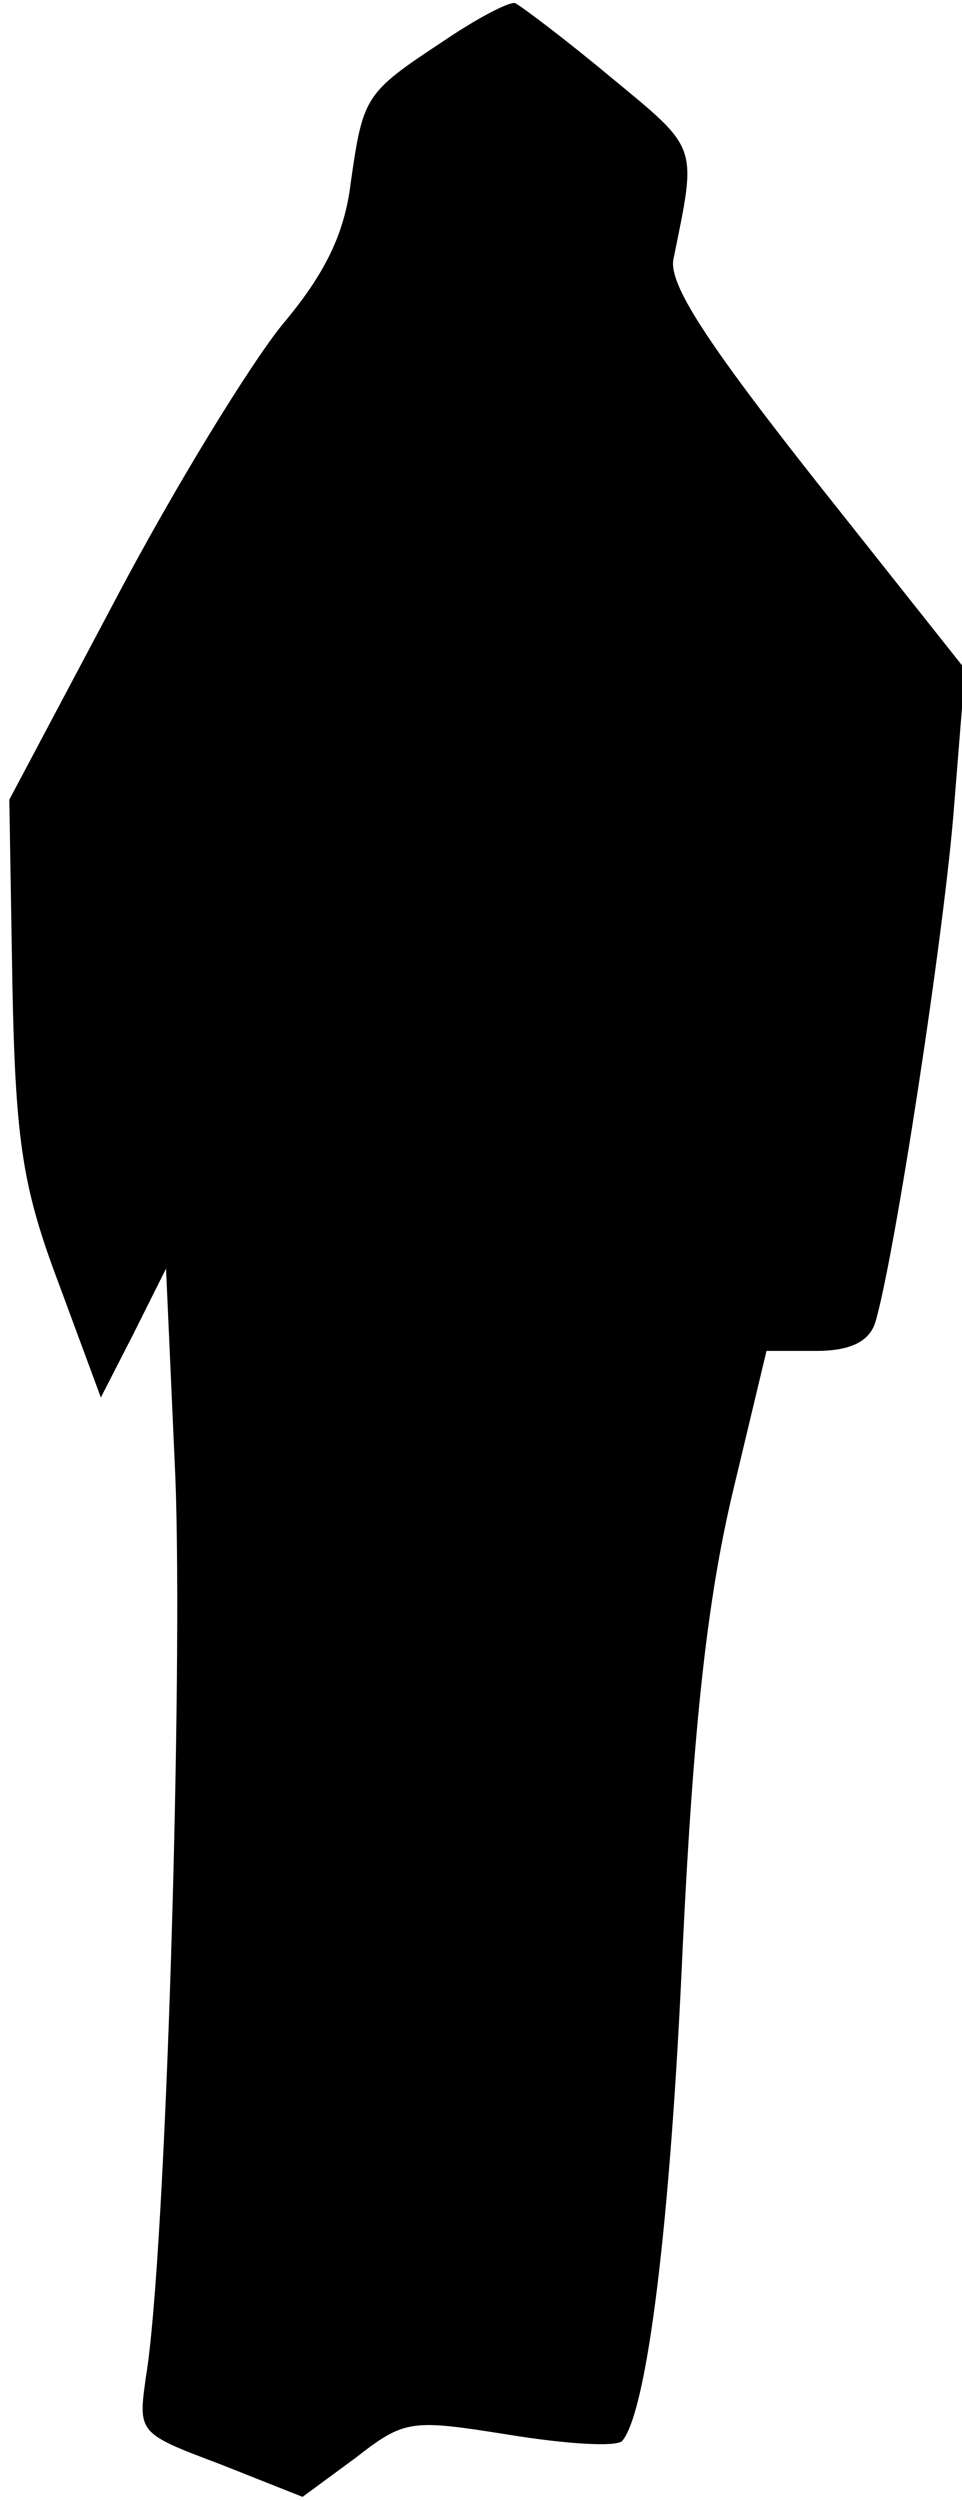 <?xml version="1.0" standalone="no"?>
<!DOCTYPE svg PUBLIC "-//W3C//DTD SVG 20010904//EN"
 "http://www.w3.org/TR/2001/REC-SVG-20010904/DTD/svg10.dtd">
<svg version="1.0" xmlns="http://www.w3.org/2000/svg"
 width="62pt" height="161pt" viewBox="0 0 62 161"
 preserveAspectRatio="xMidYMid meet">
<g transform="translate(0,161) scale(0.1,-0.1)"
fill="#000000" stroke="none">
<path fill="#000000" stroke="none" d="M285 1583 c-50 -33 -51 -35 -59 -91 -4
-33 -17 -59 -44 -91 -21 -26 -69 -104 -107 -176 l-69 -130 2 -120 c2 -102 7
-131 30 -192 l27 -73 21 41 21 42 6 -134 c5 -127 -6 -503 -19 -580 -5 -36 -5
-36 48 -56 l53 -21 34 25 c32 25 36 25 99 15 37 -6 69 -8 73 -4 16 19 31 138
39 318 7 145 16 224 32 292 l22 92 32 0 c22 0 34 6 38 18 12 39 45 253 51 334
l7 87 -96 121 c-71 90 -95 127 -92 143 15 74 17 70 -40 117 -30 25 -58 46 -62
48 -4 1 -25 -10 -47 -25z"/>
</g>
</svg>
